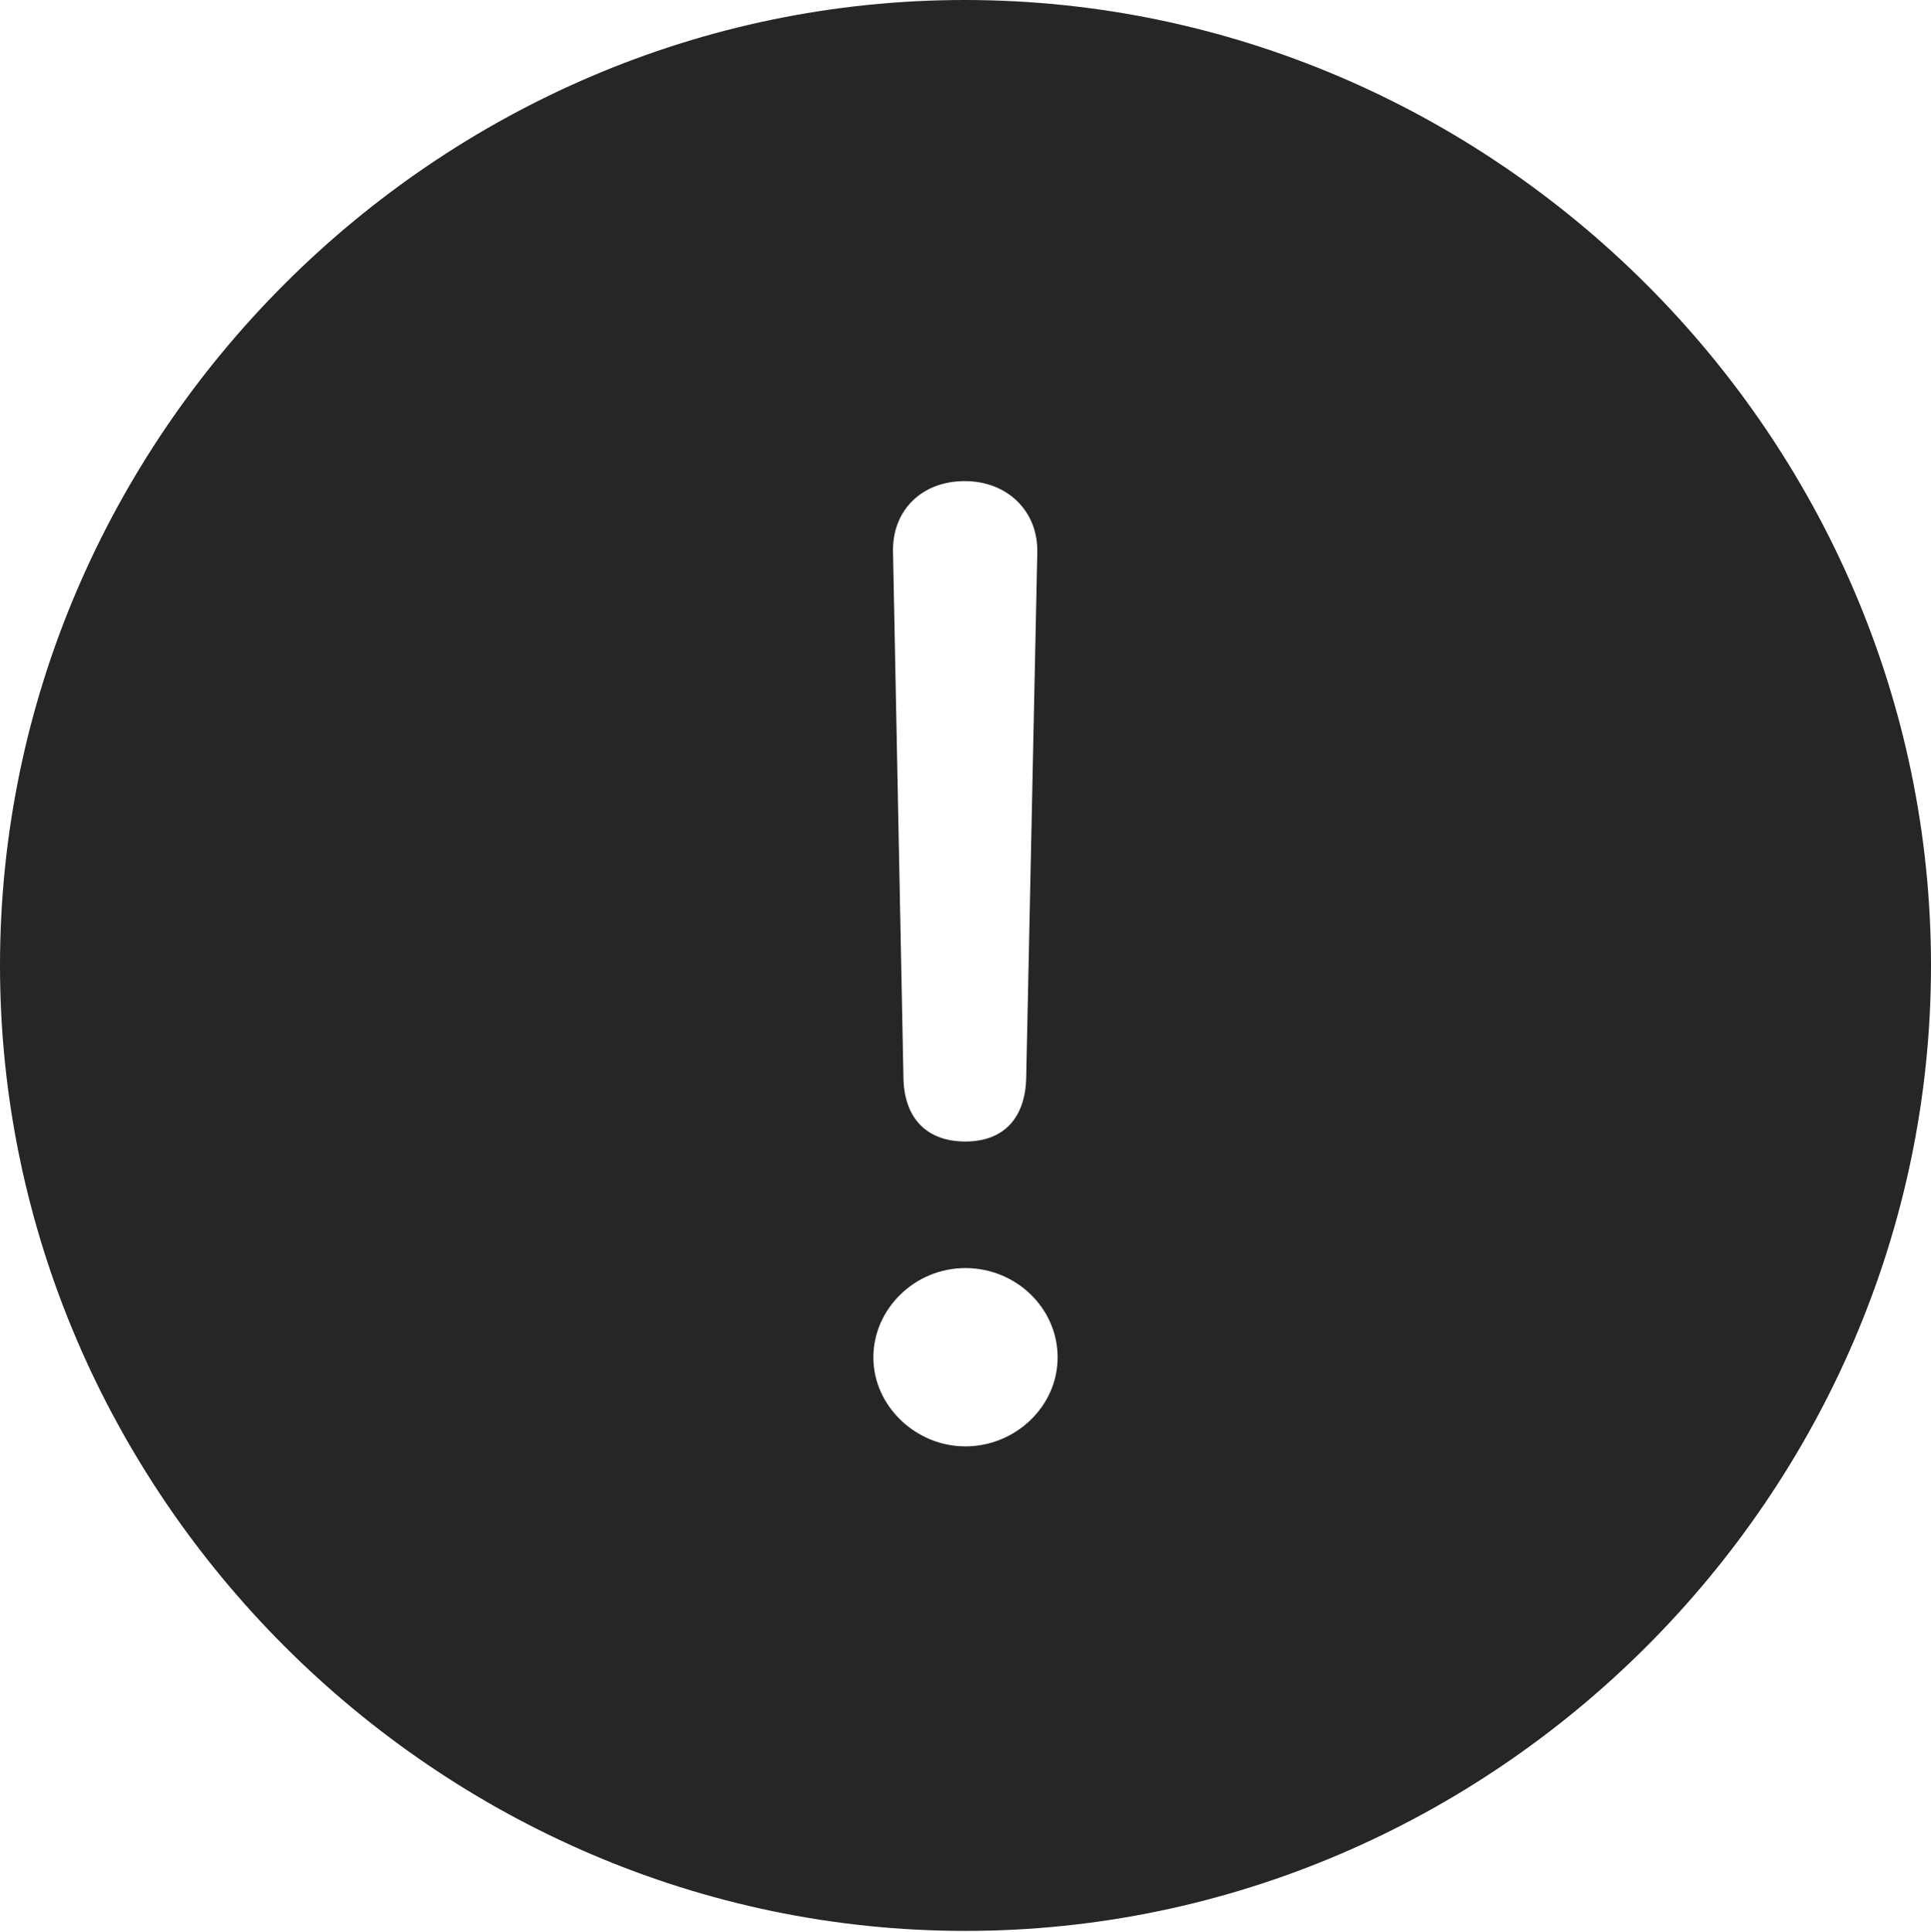 <?xml version="1.0" encoding="UTF-8"?>
<!--Generator: Apple Native CoreSVG 232.5-->
<!DOCTYPE svg
PUBLIC "-//W3C//DTD SVG 1.1//EN"
       "http://www.w3.org/Graphics/SVG/1.1/DTD/svg11.dtd">
<svg version="1.1" xmlns="http://www.w3.org/2000/svg" xmlns:xlink="http://www.w3.org/1999/xlink" width="97.96" height="97.993">
 <g>
  <rect height="97.993" opacity="0" width="97.96" x="0" y="0"/>
  <path d="M97.96 48.972C97.96 75.776 75.825 97.944 48.972 97.944C22.169 97.944 0 75.776 0 48.972C0 22.135 22.135 0 48.938 0C75.791 0 97.96 22.135 97.96 48.972ZM44.306 68.854C44.306 71.311 46.451 73.367 48.972 73.367C51.508 73.367 53.654 71.345 53.654 68.854C53.654 66.348 51.542 64.322 48.972 64.322C46.417 64.322 44.306 66.382 44.306 68.854ZM45.302 27.969L45.831 54.626C45.85 56.714 47.008 57.903 48.972 57.903C50.884 57.903 52.027 56.748 52.061 54.626L52.623 28.002C52.657 25.914 51.094 24.403 48.938 24.403C46.764 24.403 45.269 25.88 45.302 27.969Z" fill="#000000" fill-opacity="0.85"/>
 </g>
</svg>
